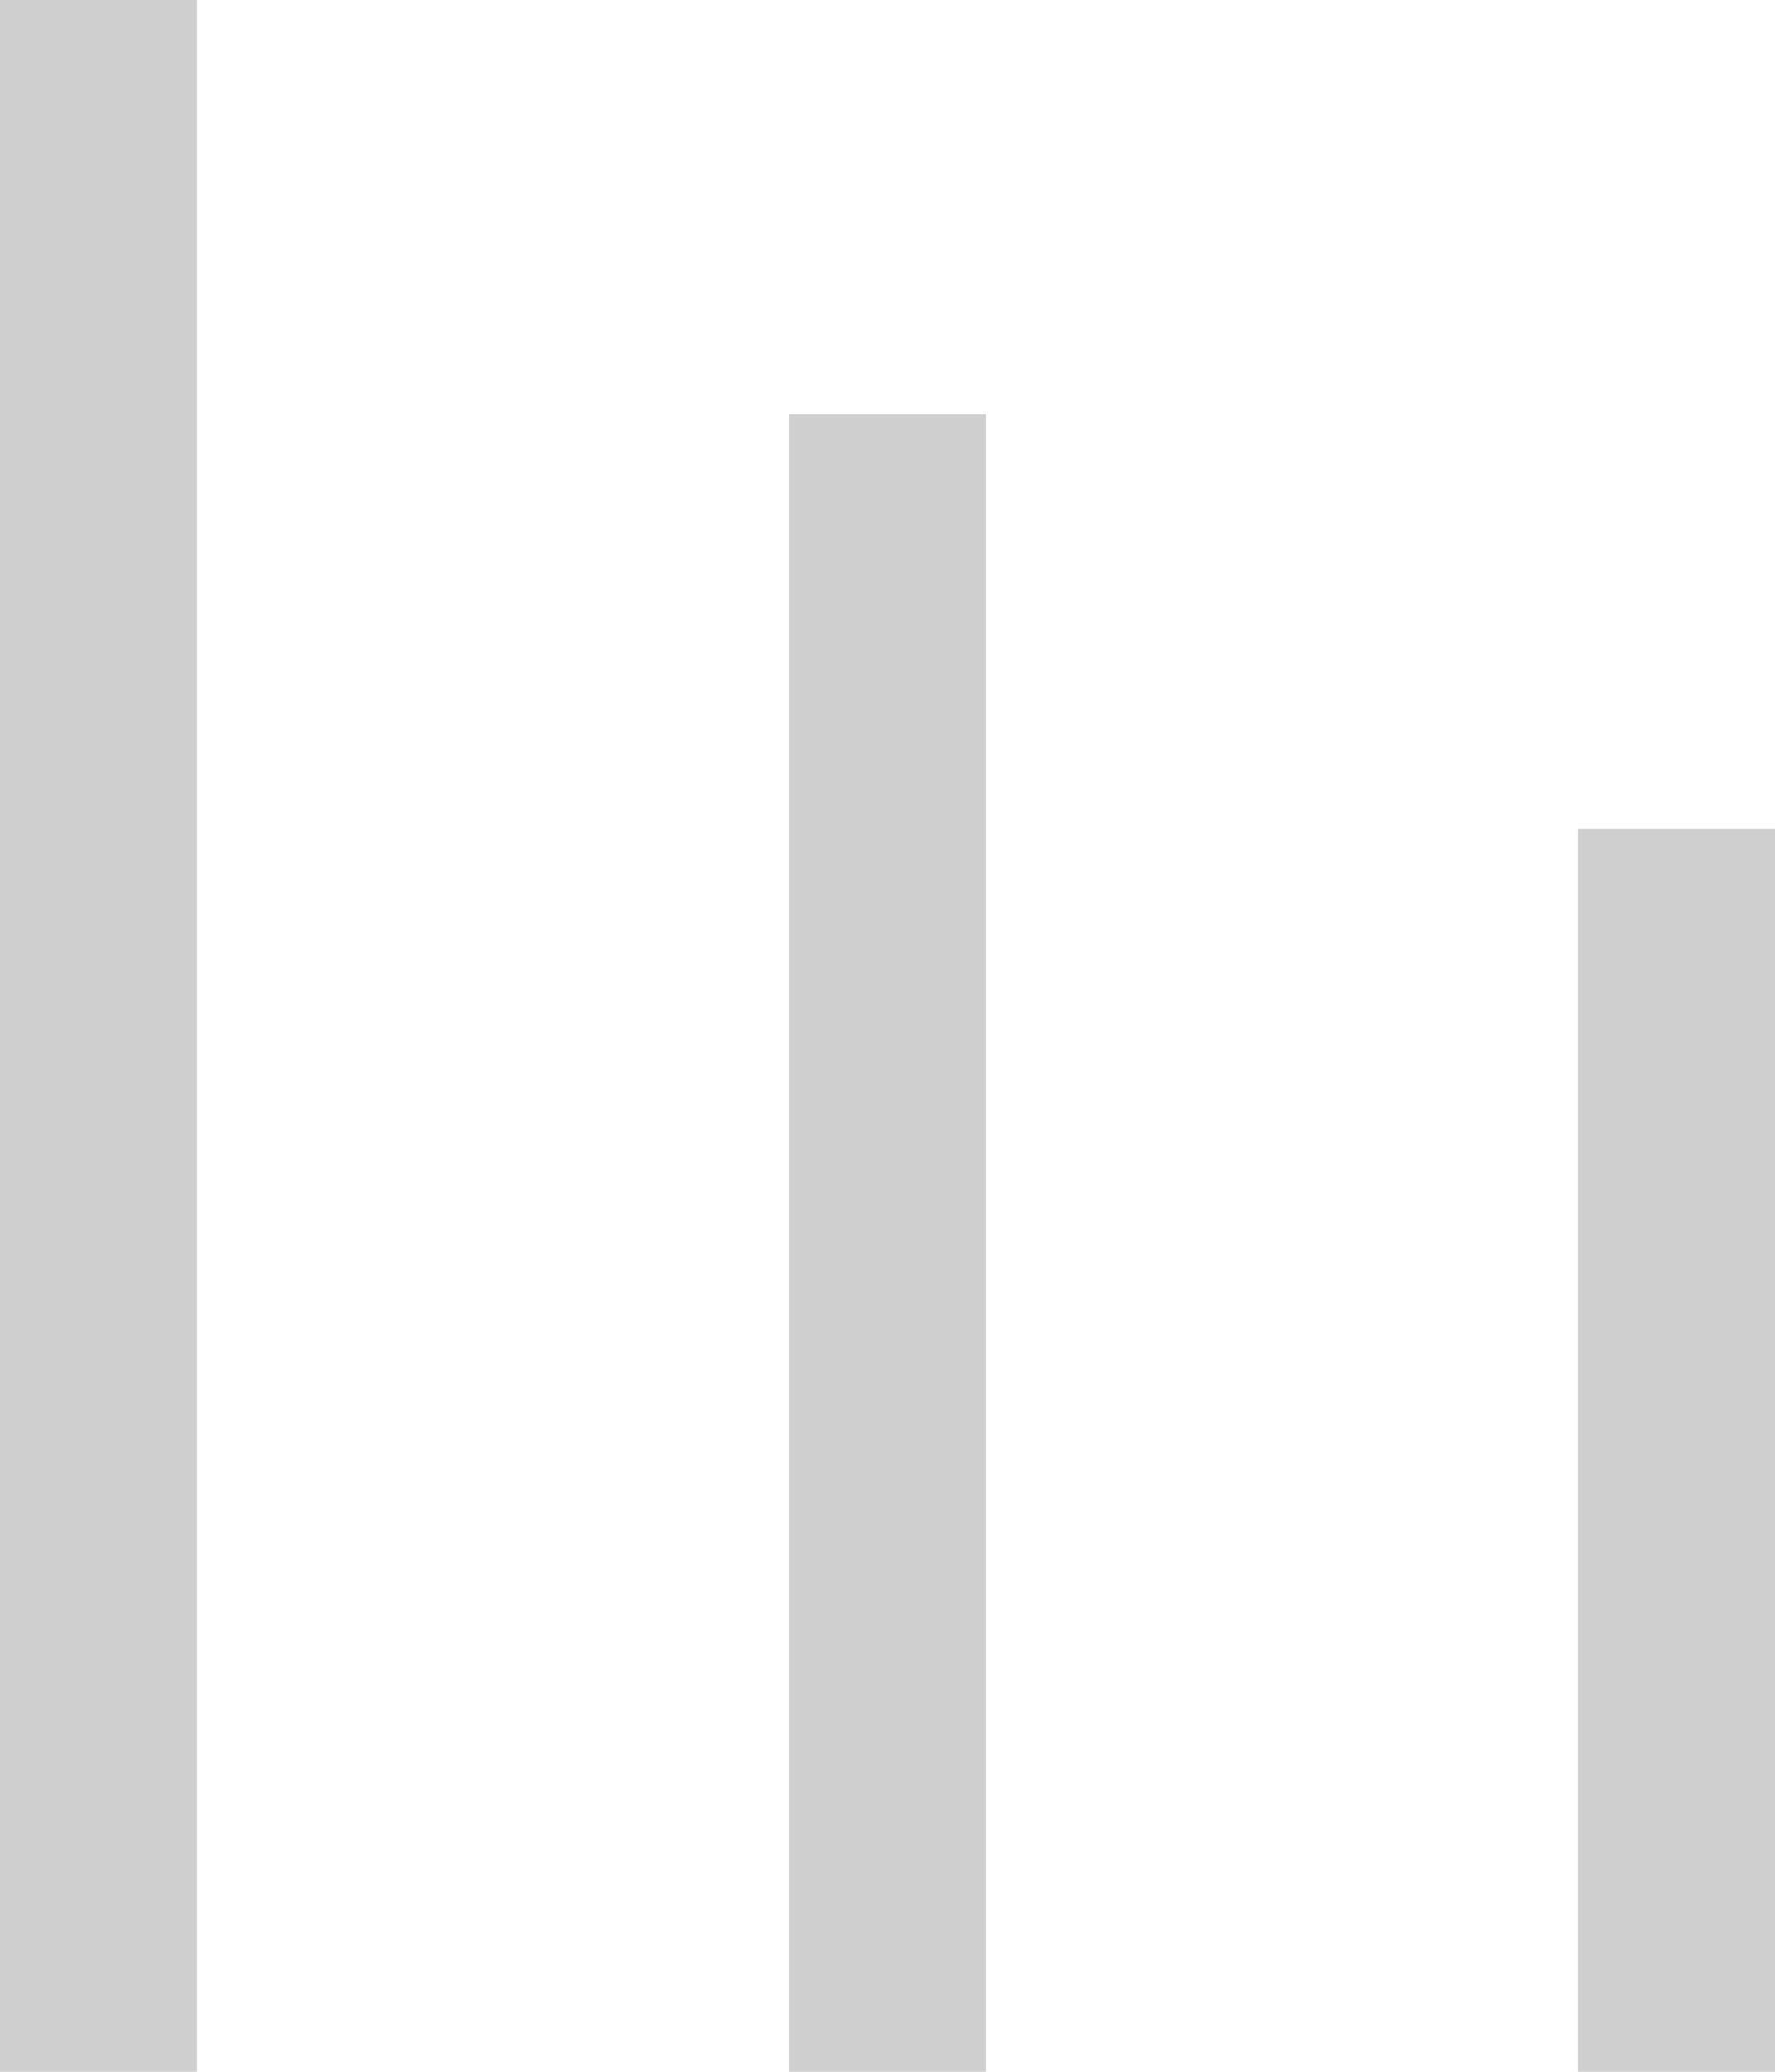 <svg version="1.1" baseProfile="full" xmlns="http://www.w3.org/2000/svg" xmlns:xlink="http://www.w3.org/1999/xlink" xmlns:ev="http://www.w3.org/2001/xml-events" xml:space="preserve" x="0px" y="0px" width="18px" height="21px"  viewBox="0 0 18 21" preserveAspectRatio="none" shape-rendering="geometricPrecision">"<path opacity="0.2" fill-rule="evenodd" clip-rule="evenodd" d="M18 21L18 8.4L16 8.4L16 21L18 21ZM10 4.2L10 21L8 21L8 4.2L10 4.2ZM2 -6.29444e-07L2 21L-1.01993e-06 21L0 -7.08124e-07L2 -6.29444e-07Z" fill="#101010"/></svg>